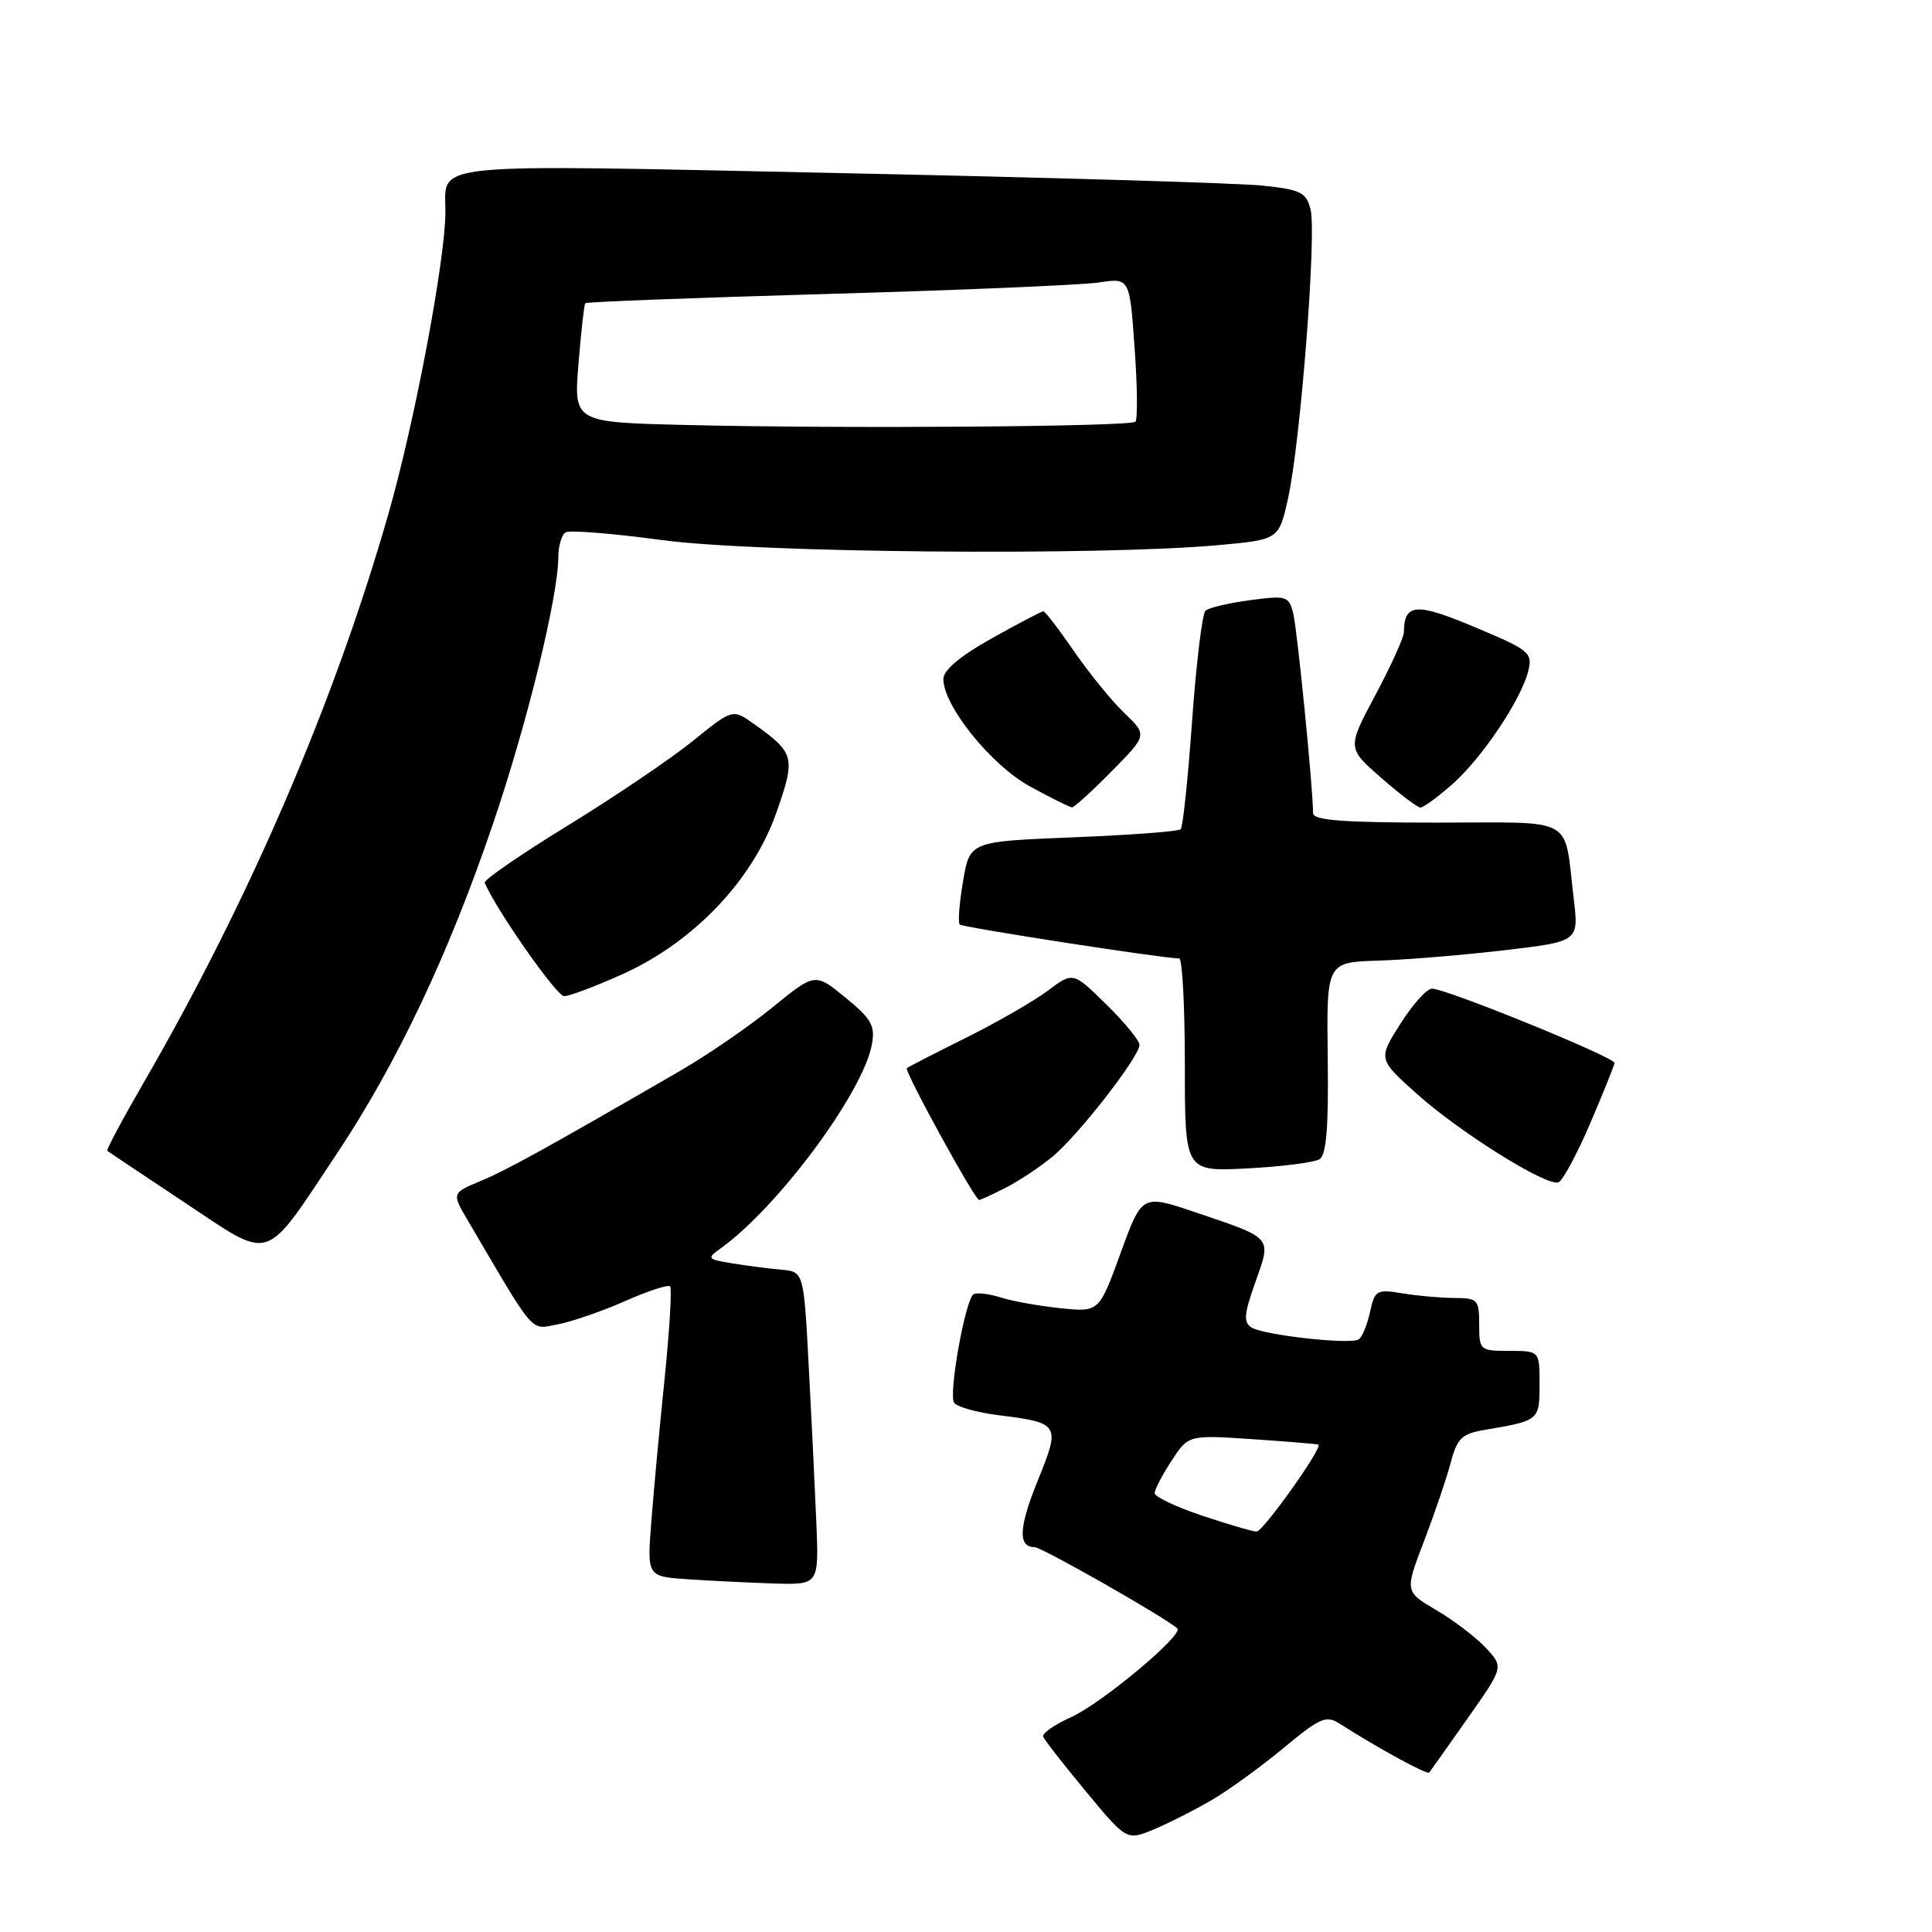 <?xml version="1.0" encoding="UTF-8" standalone="no"?>
<!DOCTYPE svg PUBLIC "-//W3C//DTD SVG 1.1//EN" "http://www.w3.org/Graphics/SVG/1.1/DTD/svg11.dtd" >
<svg xmlns="http://www.w3.org/2000/svg" xmlns:xlink="http://www.w3.org/1999/xlink" version="1.1" viewBox="0 0 256 256">
 <g >
 <path fill="currentColor"
d=" M 160.59 238.50 C 162.83 237.19 167.11 234.08 170.09 231.61 C 174.90 227.61 175.72 227.25 177.50 228.39 C 182.55 231.62 189.12 235.21 189.38 234.87 C 189.54 234.67 191.82 231.44 194.46 227.70 C 199.25 220.90 199.25 220.90 196.88 218.35 C 195.57 216.95 192.62 214.70 190.32 213.35 C 186.13 210.89 186.13 210.89 188.70 204.19 C 190.10 200.51 191.70 195.82 192.24 193.77 C 193.10 190.52 193.70 189.97 196.87 189.44 C 203.94 188.25 204.00 188.19 204.00 183.43 C 204.00 179.00 204.00 179.00 200.00 179.00 C 196.10 179.00 196.00 178.92 196.00 175.50 C 196.00 172.22 195.80 172.00 192.75 171.99 C 190.96 171.98 187.86 171.71 185.85 171.38 C 182.41 170.81 182.17 170.94 181.53 173.87 C 181.15 175.58 180.48 177.21 180.03 177.48 C 178.89 178.19 167.49 176.92 165.85 175.91 C 164.74 175.22 164.83 174.15 166.34 169.90 C 168.49 163.84 168.75 164.14 158.41 160.64 C 151.32 158.24 151.32 158.24 148.48 166.05 C 145.64 173.86 145.64 173.86 140.57 173.35 C 137.78 173.06 134.21 172.43 132.64 171.93 C 131.06 171.43 129.42 171.24 129.00 171.50 C 127.92 172.17 125.67 184.65 126.42 185.86 C 126.75 186.41 129.43 187.16 132.36 187.53 C 140.40 188.53 140.53 188.74 137.55 196.08 C 134.99 202.37 134.85 205.00 137.08 205.00 C 138.02 205.00 154.31 214.27 156.00 215.77 C 156.91 216.57 145.99 225.70 141.93 227.53 C 139.74 228.52 138.07 229.68 138.22 230.11 C 138.37 230.53 140.93 233.81 143.90 237.39 C 149.30 243.90 149.30 243.90 152.90 242.40 C 154.88 241.57 158.34 239.82 160.59 238.50 Z  M 108.17 201.75 C 107.98 197.21 107.53 187.88 107.16 181.00 C 106.50 168.50 106.50 168.50 103.50 168.24 C 101.85 168.09 98.93 167.71 97.01 167.40 C 93.69 166.85 93.62 166.75 95.51 165.40 C 103.06 159.99 114.34 144.80 115.52 138.44 C 115.99 135.92 115.50 135.03 112.03 132.19 C 108.00 128.89 108.00 128.89 102.36 133.48 C 99.26 136.01 93.75 139.79 90.11 141.90 C 72.17 152.28 67.20 155.02 63.68 156.49 C 59.85 158.09 59.85 158.09 62.03 161.79 C 71.05 177.15 70.20 176.17 73.88 175.49 C 75.74 175.14 79.74 173.76 82.78 172.42 C 85.82 171.07 88.52 170.19 88.79 170.45 C 89.05 170.72 88.72 176.24 88.06 182.72 C 87.39 189.20 86.60 197.74 86.30 201.69 C 85.74 208.89 85.74 208.89 91.12 209.26 C 94.08 209.46 99.20 209.71 102.51 209.82 C 108.51 210.00 108.51 210.00 108.17 201.75 Z  M 44.60 152.92 C 52.63 140.87 59.51 126.31 65.38 109.00 C 69.89 95.71 73.95 79.08 73.98 73.81 C 73.99 72.33 74.42 70.86 74.94 70.54 C 75.46 70.22 81.19 70.68 87.69 71.56 C 100.26 73.26 145.70 73.67 161.48 72.23 C 169.46 71.50 169.46 71.50 170.68 66.00 C 172.32 58.61 174.47 31.00 173.66 27.77 C 173.08 25.48 172.38 25.13 167.26 24.59 C 164.09 24.26 138.82 23.51 111.10 22.93 C 55.62 21.77 59.04 21.43 59.02 28.12 C 58.99 34.57 54.90 56.18 51.40 68.33 C 44.24 93.23 33.02 119.29 19.08 143.38 C 16.25 148.27 14.06 152.37 14.22 152.49 C 14.37 152.62 18.98 155.69 24.45 159.33 C 36.21 167.14 34.83 167.58 44.60 152.92 Z  M 133.30 157.36 C 135.06 156.46 137.85 154.60 139.50 153.23 C 142.91 150.40 150.97 140.03 150.99 138.46 C 151.00 137.89 149.02 135.47 146.59 133.09 C 142.18 128.76 142.18 128.76 138.84 131.27 C 137.00 132.65 132.12 135.46 128.00 137.51 C 123.88 139.56 120.35 141.37 120.16 141.54 C 119.78 141.88 129.17 159.00 129.74 159.00 C 129.94 159.00 131.54 158.26 133.30 157.36 Z  M 210.68 148.92 C 212.43 144.84 213.89 141.21 213.93 140.85 C 214.01 140.11 191.63 131.00 189.74 131.00 C 189.06 131.00 187.17 133.11 185.55 135.67 C 182.60 140.34 182.60 140.34 187.76 144.96 C 193.43 150.04 204.88 157.20 206.49 156.67 C 207.04 156.49 208.93 153.00 210.68 148.92 Z  M 174.84 153.60 C 175.76 153.03 176.05 149.42 175.93 140.16 C 175.77 127.50 175.77 127.50 182.63 127.29 C 186.41 127.17 193.93 126.55 199.35 125.91 C 209.20 124.75 209.20 124.75 208.53 119.12 C 207.19 107.95 209.07 109.00 190.39 109.00 C 177.95 109.00 174.00 108.70 173.99 107.75 C 173.97 104.30 171.89 83.39 171.36 81.28 C 170.78 78.98 170.47 78.88 165.62 79.53 C 162.81 79.90 160.15 80.53 159.73 80.92 C 159.30 81.32 158.51 87.88 157.96 95.50 C 157.42 103.12 156.74 109.59 156.45 109.88 C 156.16 110.17 149.76 110.65 142.21 110.95 C 128.50 111.50 128.50 111.50 127.61 116.77 C 127.11 119.67 126.92 122.25 127.17 122.50 C 127.55 122.89 154.09 126.99 156.25 127.00 C 156.66 127.00 157.00 133.36 157.00 141.13 C 157.00 155.25 157.00 155.25 165.29 154.82 C 169.85 154.58 174.14 154.03 174.84 153.60 Z  M 82.60 129.03 C 91.96 124.78 99.74 116.60 102.86 107.71 C 105.46 100.32 105.32 99.79 99.88 95.91 C 97.07 93.92 97.07 93.92 91.77 98.21 C 88.85 100.57 81.39 105.61 75.20 109.41 C 69.01 113.21 64.07 116.61 64.22 116.97 C 65.81 120.66 73.76 132.00 74.75 132.00 C 75.46 132.00 78.99 130.66 82.60 129.03 Z  M 147.30 102.20 C 152.03 97.40 152.03 97.40 148.99 94.49 C 147.32 92.89 144.32 89.20 142.31 86.29 C 140.31 83.38 138.48 81.00 138.25 81.00 C 138.01 81.00 134.94 82.61 131.41 84.59 C 127.23 86.92 125.00 88.80 125.00 89.97 C 125.00 93.54 131.36 101.42 136.50 104.22 C 139.25 105.73 141.74 106.96 142.04 106.98 C 142.33 106.99 144.70 104.84 147.30 102.20 Z  M 192.38 103.97 C 196.33 100.51 201.56 92.72 202.50 88.92 C 203.10 86.48 202.69 86.15 195.42 83.10 C 187.62 79.82 186.06 79.93 186.02 83.78 C 186.01 84.49 184.31 88.23 182.25 92.09 C 178.50 99.12 178.50 99.12 183.00 103.05 C 185.47 105.22 187.82 107.00 188.22 107.00 C 188.61 107.00 190.48 105.64 192.38 103.97 Z  M 159.25 200.82 C 155.81 199.66 153.00 198.33 153.00 197.85 C 153.00 197.37 154.01 195.43 155.24 193.55 C 157.48 190.13 157.48 190.13 165.99 190.70 C 170.67 191.02 174.59 191.34 174.70 191.42 C 175.27 191.84 167.35 202.97 166.50 202.94 C 165.95 202.93 162.69 201.97 159.25 200.82 Z  M 90.77 56.31 C 76.03 55.95 76.03 55.95 76.65 48.22 C 77.00 43.98 77.40 40.35 77.55 40.18 C 77.69 40.00 92.14 39.45 109.66 38.95 C 127.17 38.45 143.34 37.77 145.59 37.43 C 149.69 36.82 149.69 36.82 150.34 46.08 C 150.71 51.17 150.75 55.58 150.45 55.88 C 149.79 56.54 111.43 56.82 90.77 56.31 Z "/>
</g>
</svg>